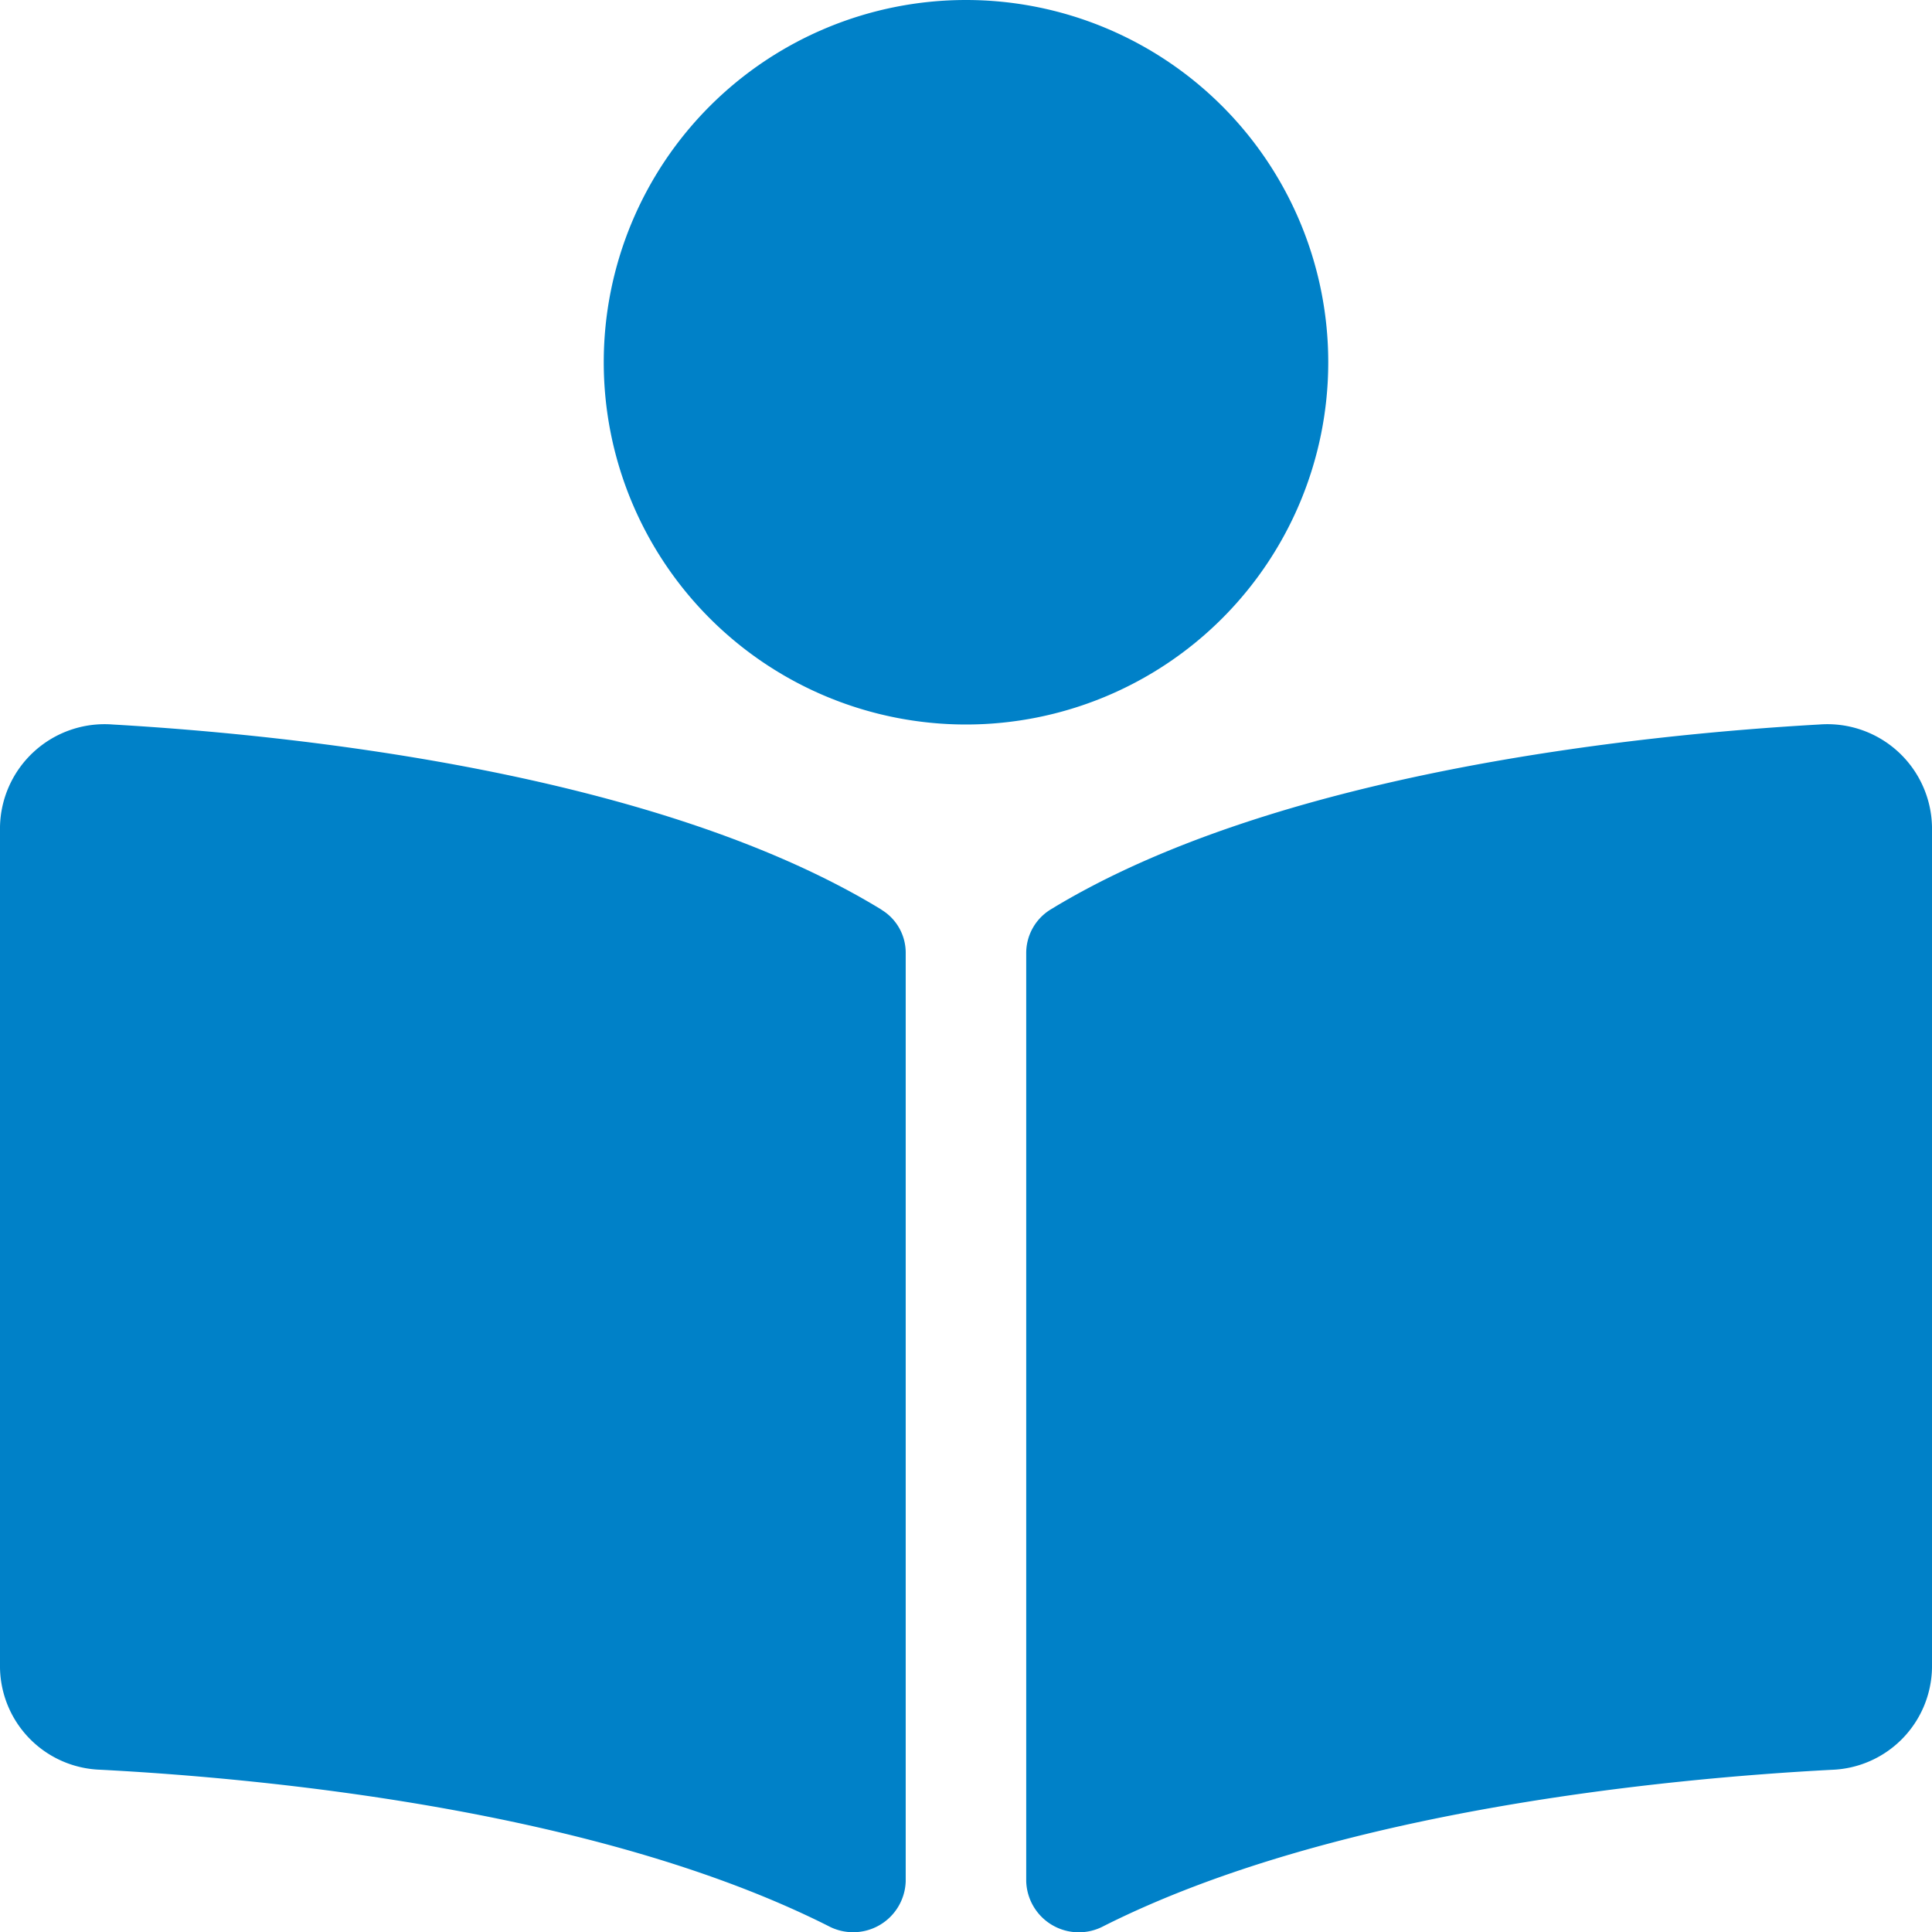 <svg xmlns="http://www.w3.org/2000/svg" width="24" height="24" viewBox="0 0 24 24">
  <path id="Icon_awesome-book-reader" data-name="Icon awesome-book-reader" d="M16.5,4.5A4.5,4.5,0,1,0,12,9,4.5,4.5,0,0,0,16.5,4.5Zm-5.55,6.8C8.168,9.6,3.664,9.131,1.4,9A1.3,1.3,0,0,0,0,10.272V20.716a1.289,1.289,0,0,0,1.242,1.268c2.047.107,6.187.5,9.049,1.942a.653.653,0,0,0,.96-.556V11.839a.624.624,0,0,0-.3-.537ZM22.6,9c-2.266.128-6.771.6-9.552,2.3a.635.635,0,0,0-.3.545V23.368a.654.654,0,0,0,.963.558c2.861-1.44,7-1.833,9.045-1.941A1.29,1.29,0,0,0,24,20.716V10.272A1.3,1.3,0,0,0,22.6,9Z" fill="#0081c8"/>
</svg>
